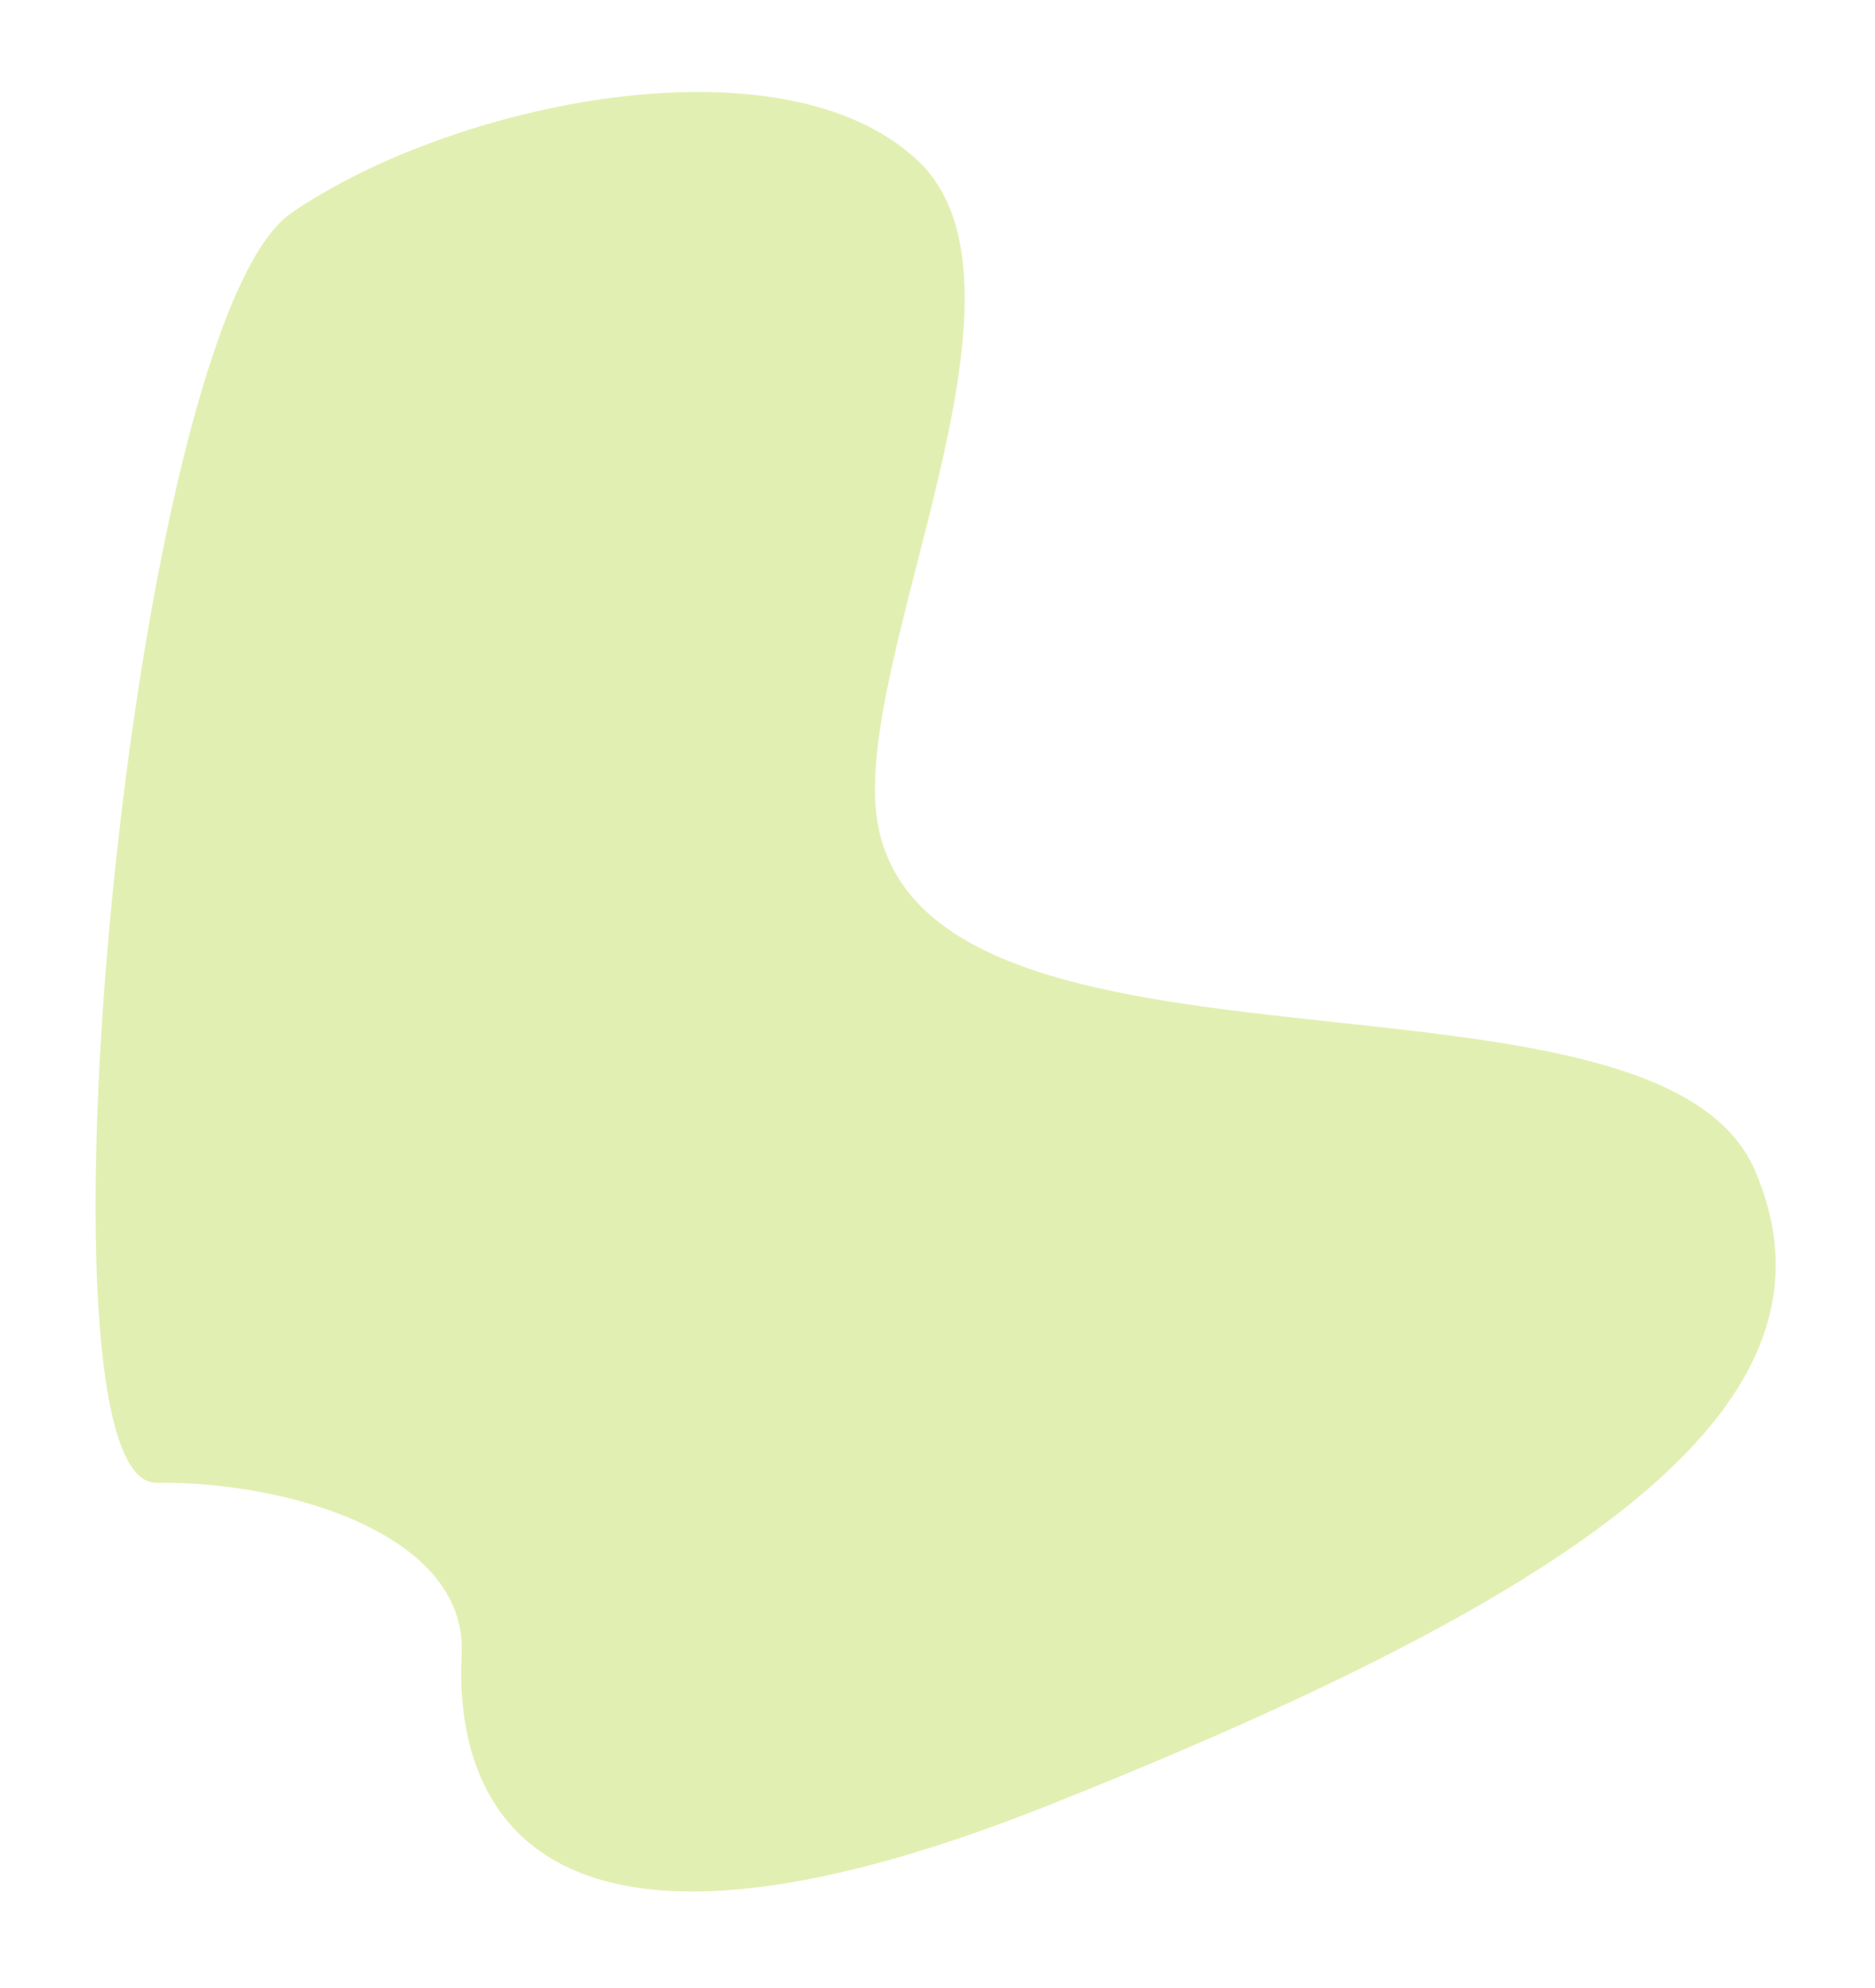 <svg 
 xmlns="http://www.w3.org/2000/svg"
 xmlns:xlink="http://www.w3.org/1999/xlink"
 width="468px" height="496px">
<defs>
<filter id="Filter_0">
    <feOffset in="SourceAlpha" dx="0" dy="3" />
    <feGaussianBlur result="blurOut" stdDeviation="4.899" />
    <feFlood flood-color="rgb(53, 67, 87)" result="floodOut" />
    <feComposite operator="out" in="floodOut" in2="blurOut" result="compOut" />
    <feComposite operator="in" in="compOut" in2="SourceAlpha" />
    <feComponentTransfer><feFuncA type="linear" slope="0.16"/></feComponentTransfer>
    <feBlend mode="normal" in2="SourceGraphic" />
</filter>

</defs>
<g filter="url(#Filter_0)">
<path fill-rule="evenodd"  fill="rgb(226, 239, 178)"
 d="M72.707,50.159 C112.911,22.519 195.171,5.318 229.000,37.001 C262.829,68.682 212.381,161.852 219.000,202.000 C230.905,274.203 413.183,231.550 438.000,289.000 C462.817,346.450 398.127,393.206 261.646,447.512 C125.166,501.818 113.708,439.640 115.239,409.903 C116.769,380.166 72.552,366.621 39.000,367.001 C5.448,367.380 32.503,77.802 72.707,50.159 Z"/>
</g>
</svg>